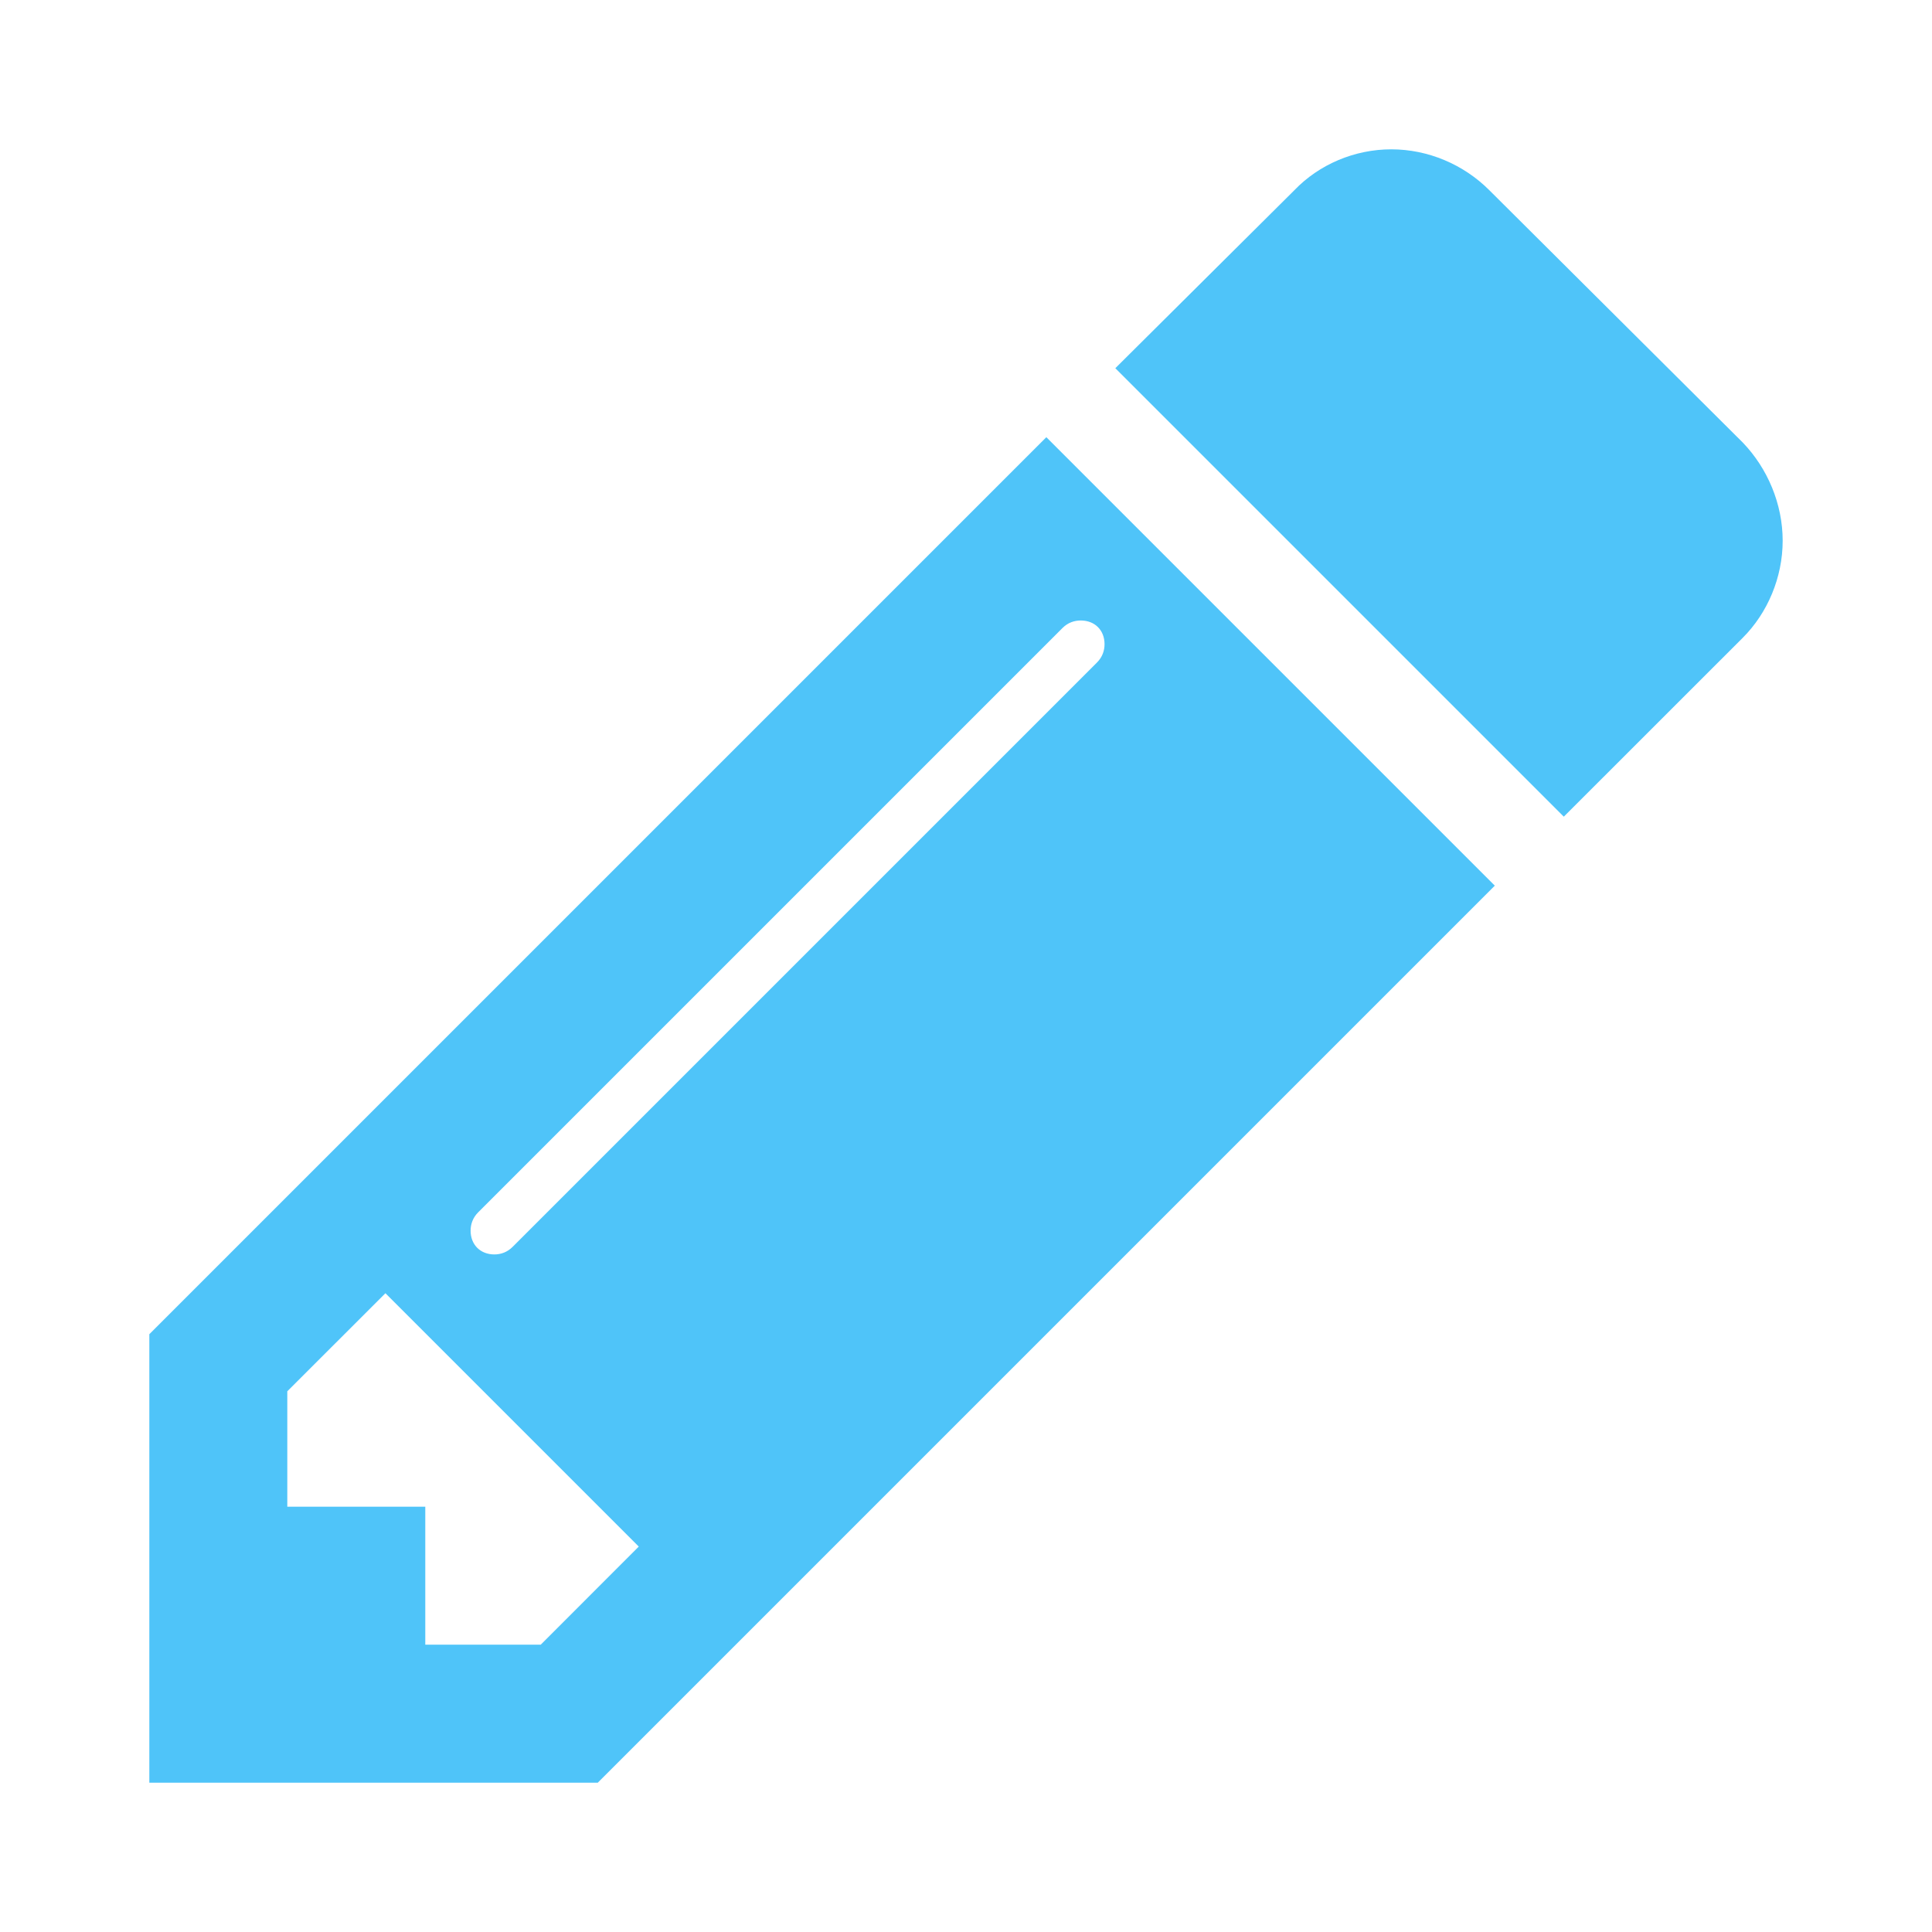 <?xml version="1.0" encoding="UTF-8"?>
<svg width="24px" height="24px" viewBox="0 0 24 24" version="1.1" xmlns="http://www.w3.org/2000/svg" xmlns:xlink="http://www.w3.org/1999/xlink">
    <!-- Generator: Sketch 63.1 (92452) - https://sketch.com -->
    <title>icon/doc/note</title>
    <desc>Created with Sketch.</desc>
    <g id="icon/doc/note" stroke="none" stroke-width="1" fill="none" fill-rule="evenodd">
        <path d="M19.426,10.145 L21.65,7.922 C21.958,7.614 22.145,7.172 22.145,6.717 C22.145,6.261 21.958,5.819 21.65,5.498 L18.502,2.364 C18.181,2.042 17.739,1.855 17.283,1.855 C16.828,1.855 16.386,2.042 16.078,2.364 L13.855,4.574 L19.426,10.145 Z M7.426,22.145 L18.569,11.002 L12.998,5.431 L1.855,16.574 L1.855,22.145 L7.426,22.145 Z M6.141,15.583 C5.967,15.583 5.846,15.462 5.846,15.288 C5.846,15.208 5.873,15.127 5.94,15.06 L13.199,7.801 C13.266,7.734 13.346,7.708 13.426,7.708 C13.6,7.708 13.721,7.828 13.721,8.002 C13.721,8.083 13.694,8.163 13.627,8.23 L6.368,15.489 C6.301,15.556 6.221,15.583 6.141,15.583 Z M6.717,20.431 L5.283,20.431 L5.283,18.717 L3.569,18.717 L3.569,17.283 L4.788,16.065 L7.935,19.212 L6.717,20.431 Z" id="icon-note" fill="#4FC4F9" fill-rule="nonzero"></path>
    </g>
</svg>